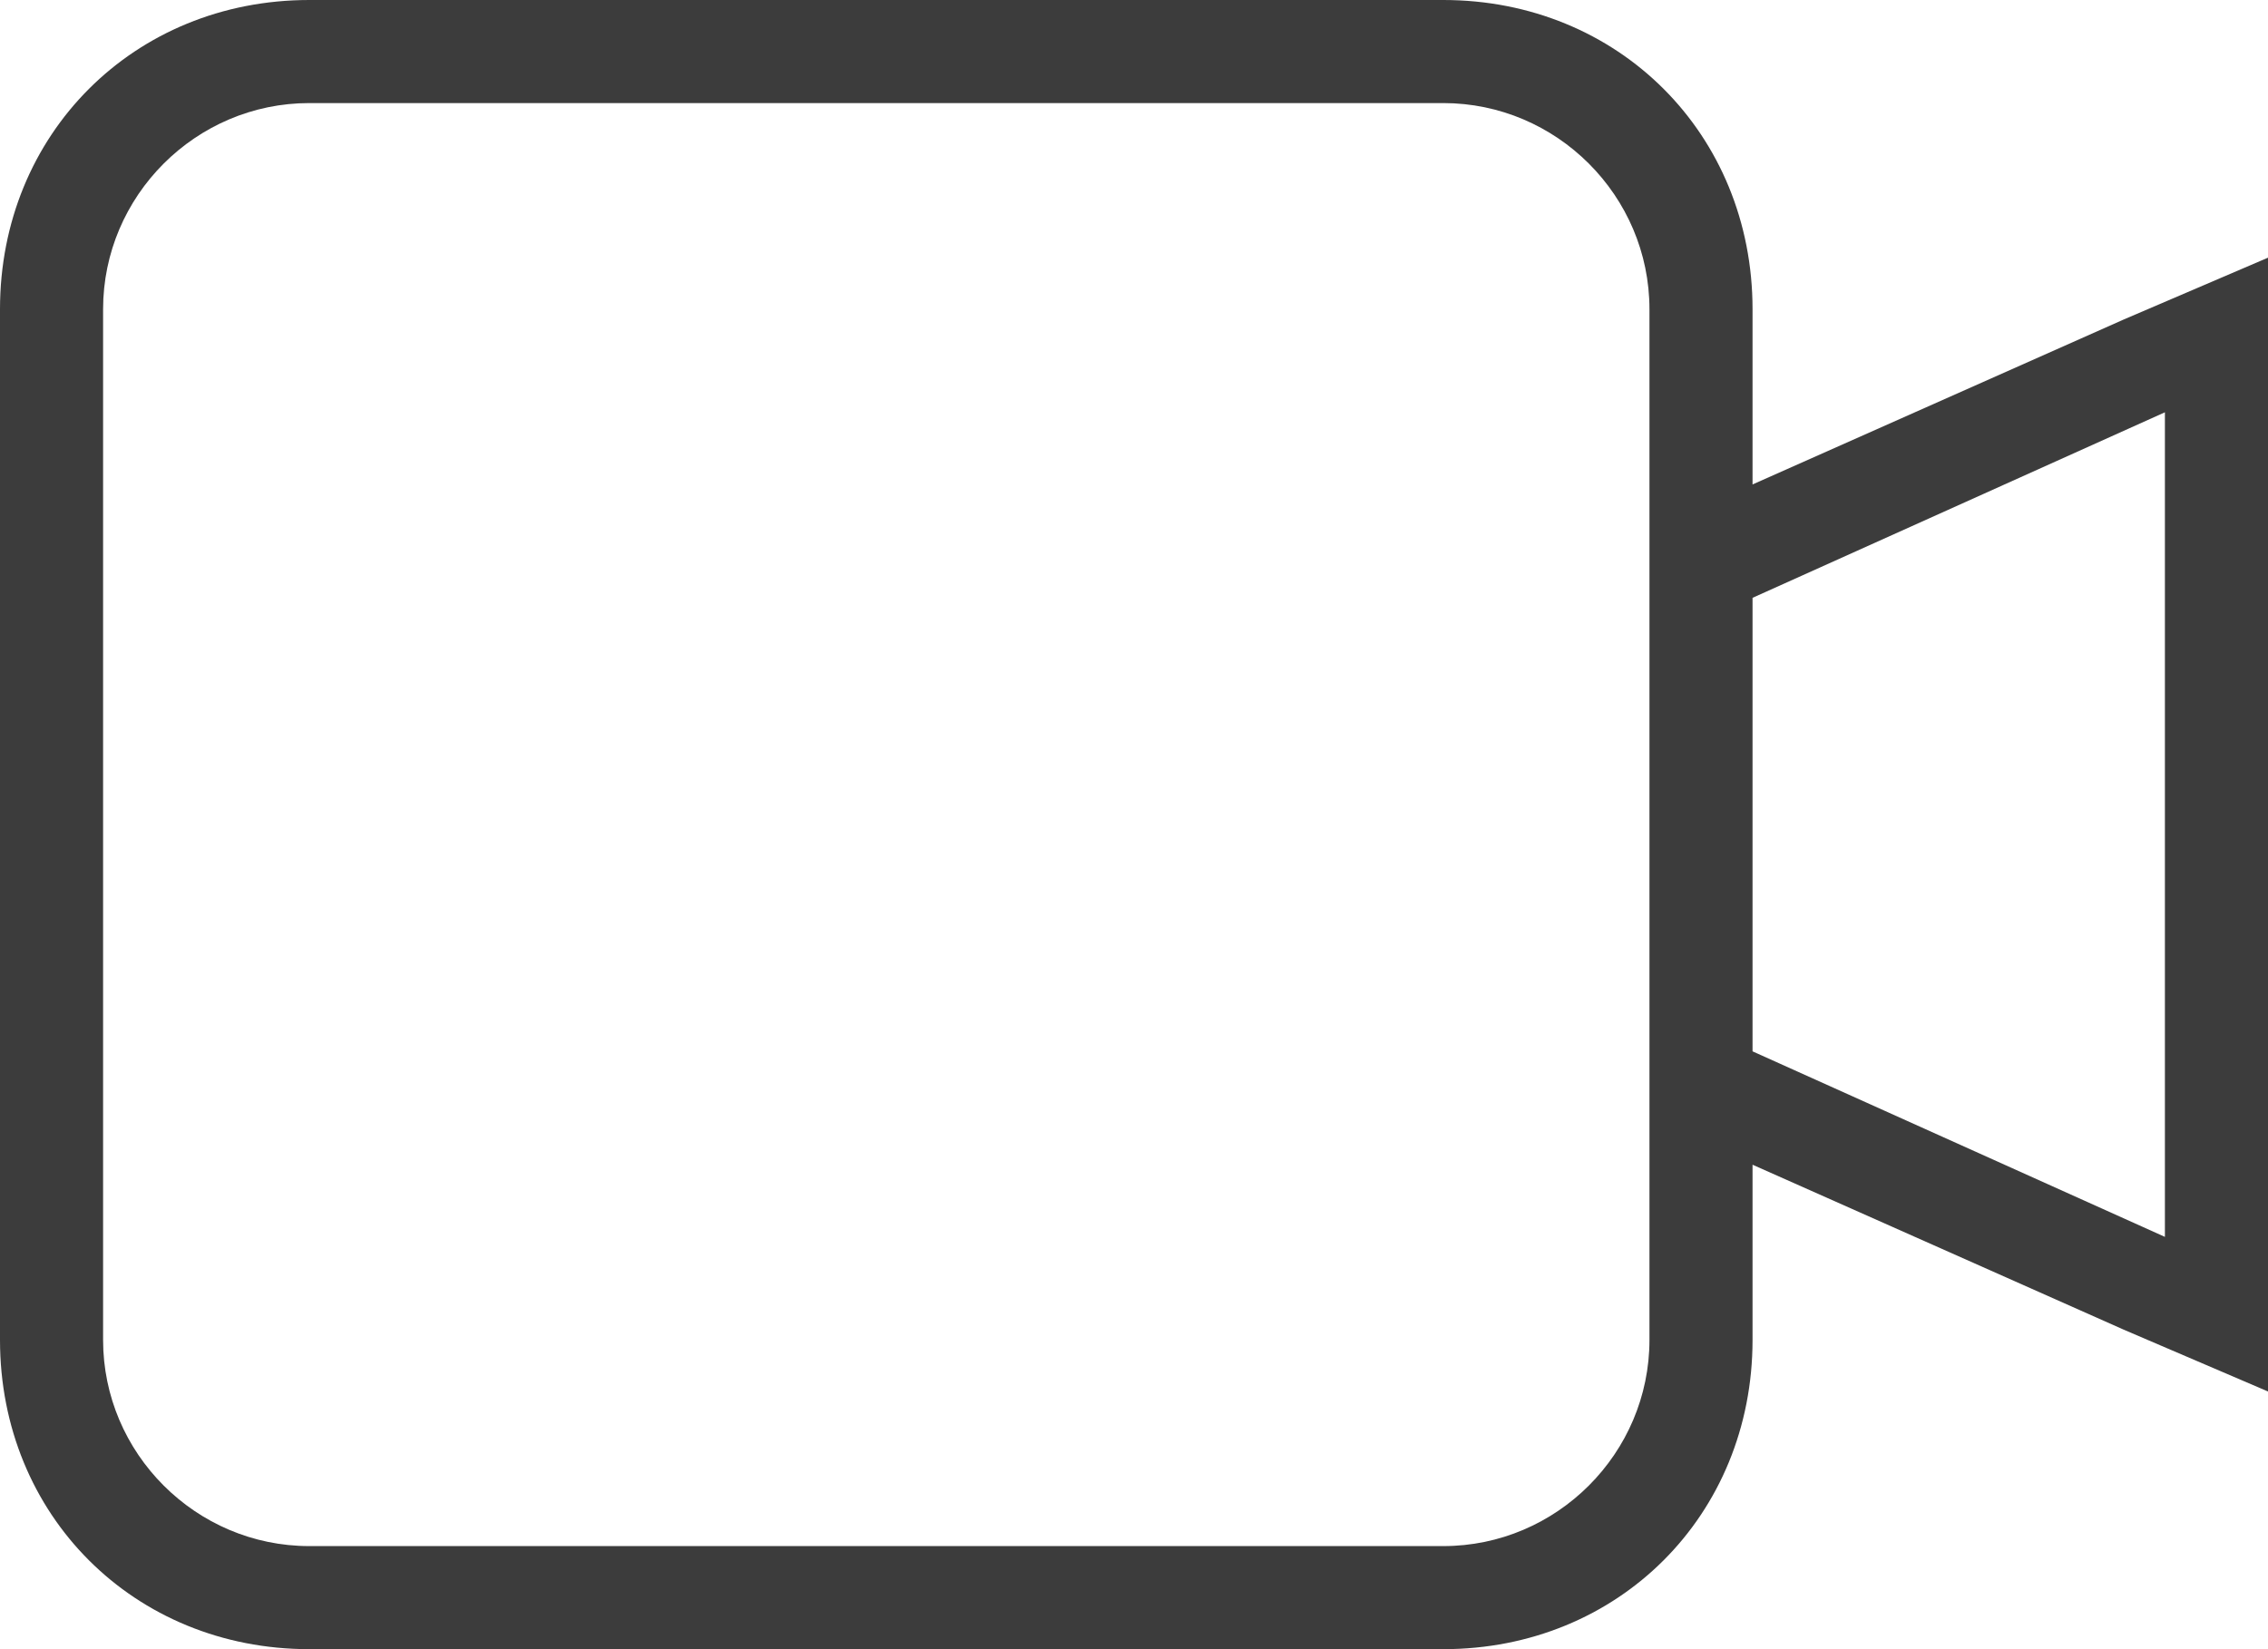 <svg width="22" height="16" viewBox="0 0 22 16" fill="none" xmlns="http://www.w3.org/2000/svg">
<path d="M20.6 3.1L17 4.7V3C17 1.3 15.7 0 14 0H3C1.3 0 0 1.3 0 3V13C0 14.7 1.3 16 3 16H14C15.7 16 17 14.7 17 13V11.3L20.6 12.9L22 13.5V12V4V2.5L20.6 3.1ZM16 13C16 14.1 15.1 15 14 15H3C1.9 15 1 14.1 1 13V3C1 1.9 1.9 1 3 1H14C15.1 1 16 1.9 16 3V13ZM21 12L17 10.2V5.8L21 4V12Z" fill="#3C3C3C"/>
</svg>